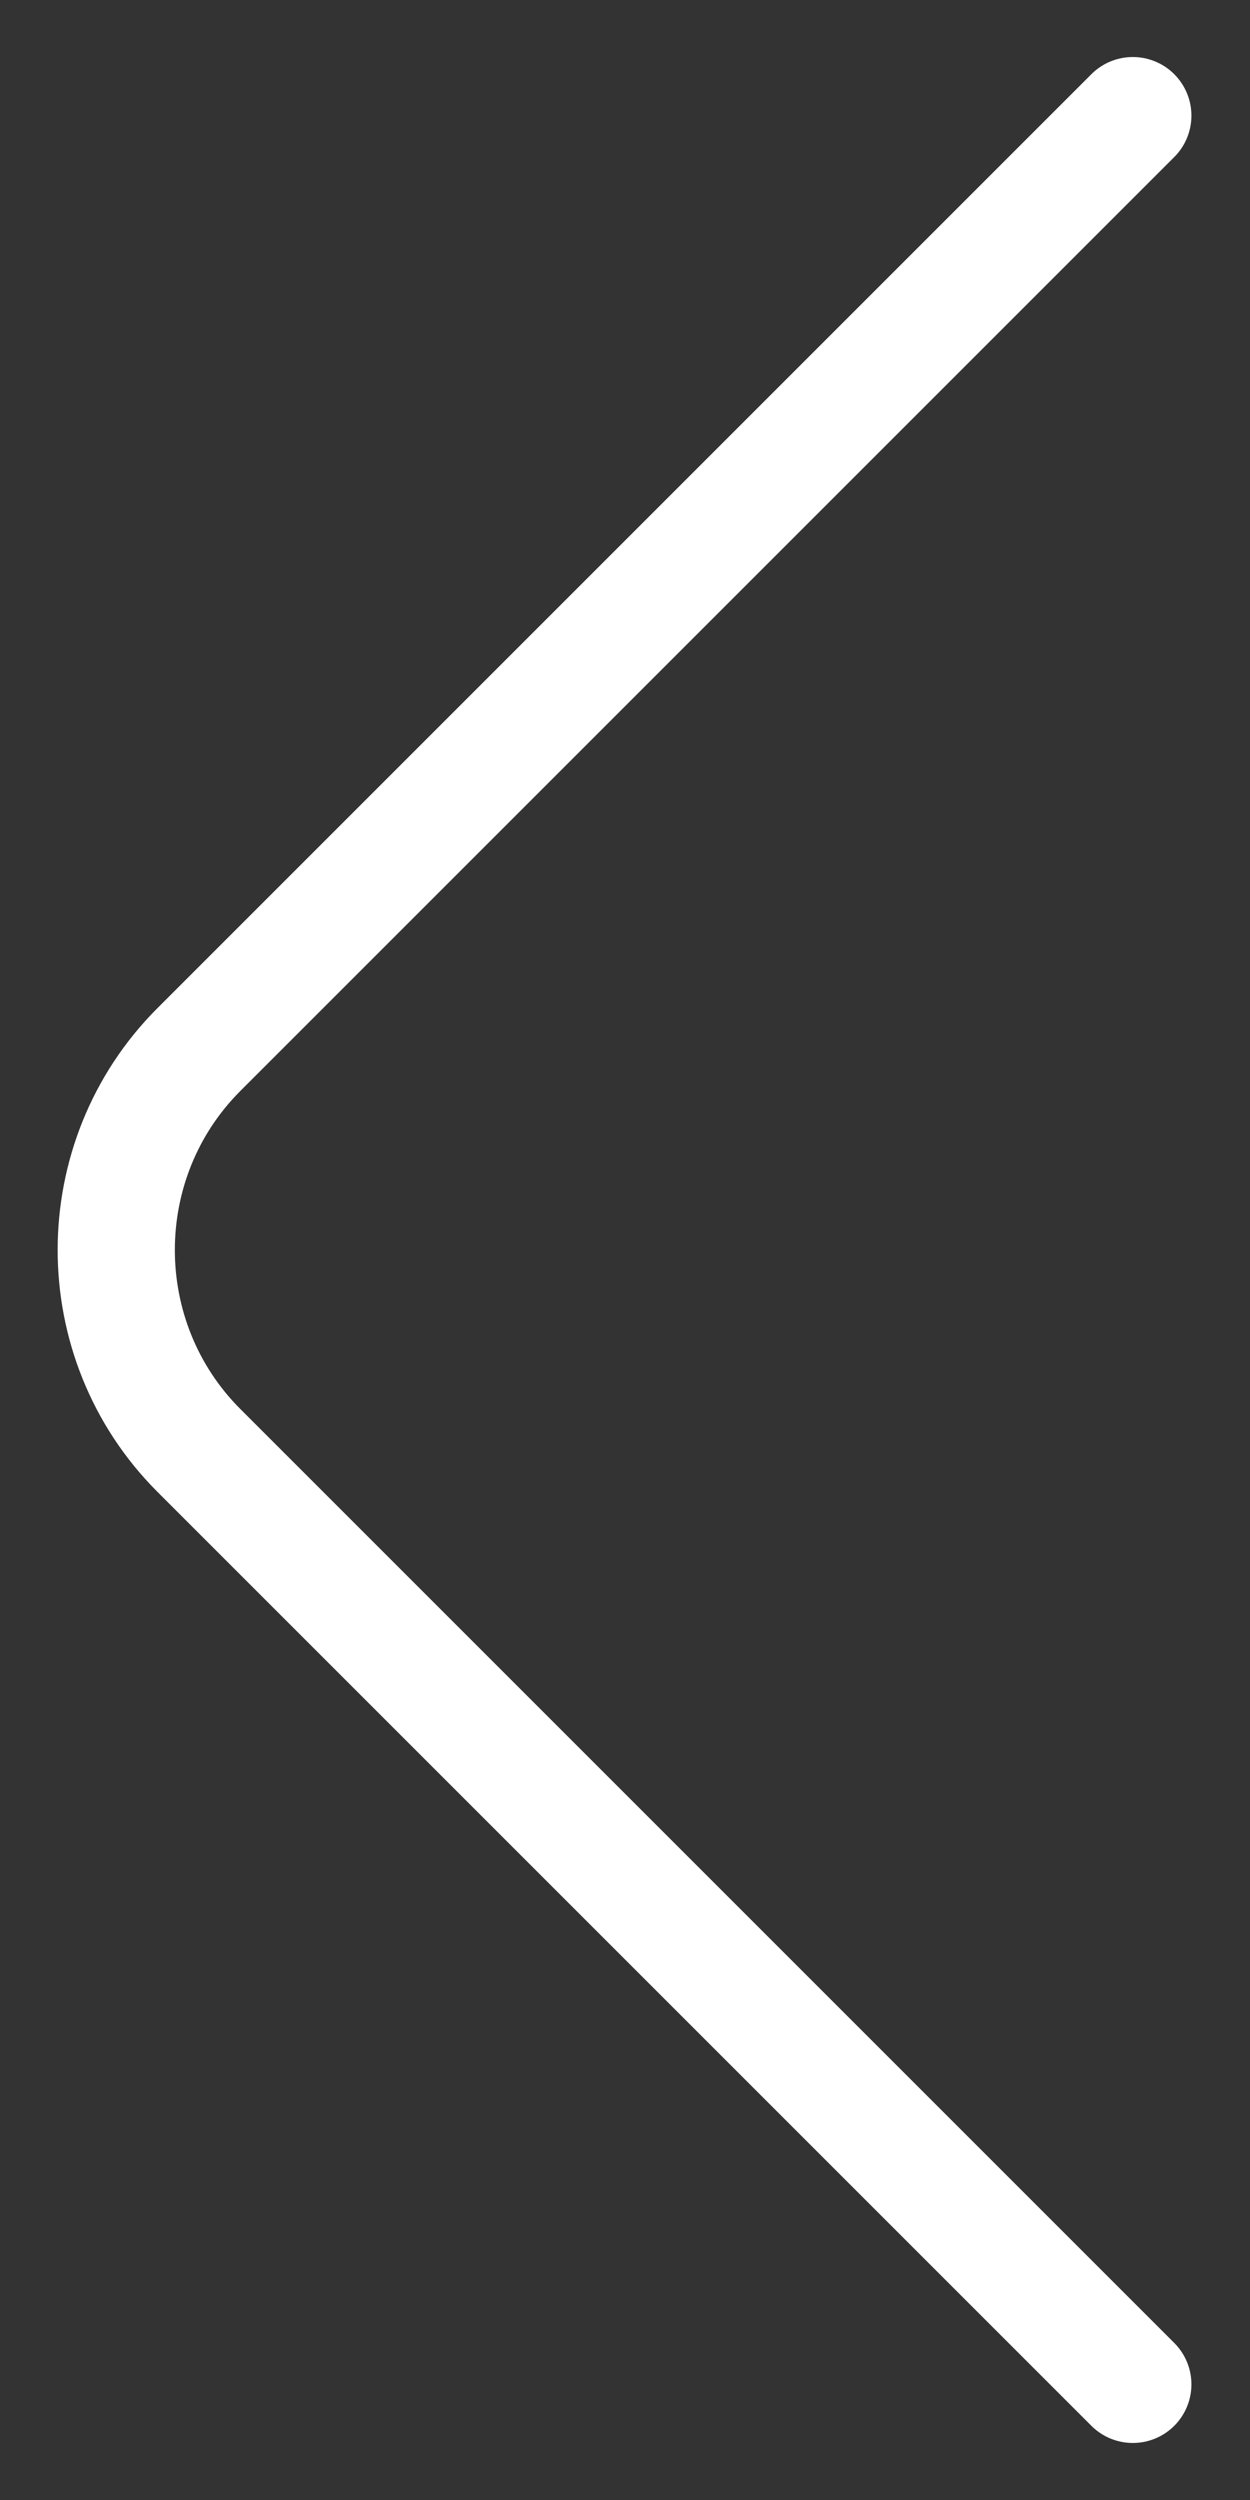 <svg width="16" height="32" viewBox="0 0 16 32" fill="none" xmlns="http://www.w3.org/2000/svg">
<rect x="0" y="0" width="16" height="32" fill="#333333" stroke="none"/>
<path d="M14.5 30.52L2.547 18.567C1.135 17.155 1.135 14.845 2.547 13.433L14.5 1.48" stroke="white" stroke-width="1.5" stroke-miterlimit="10" stroke-linecap="round" stroke-linejoin="round"/>
</svg>
